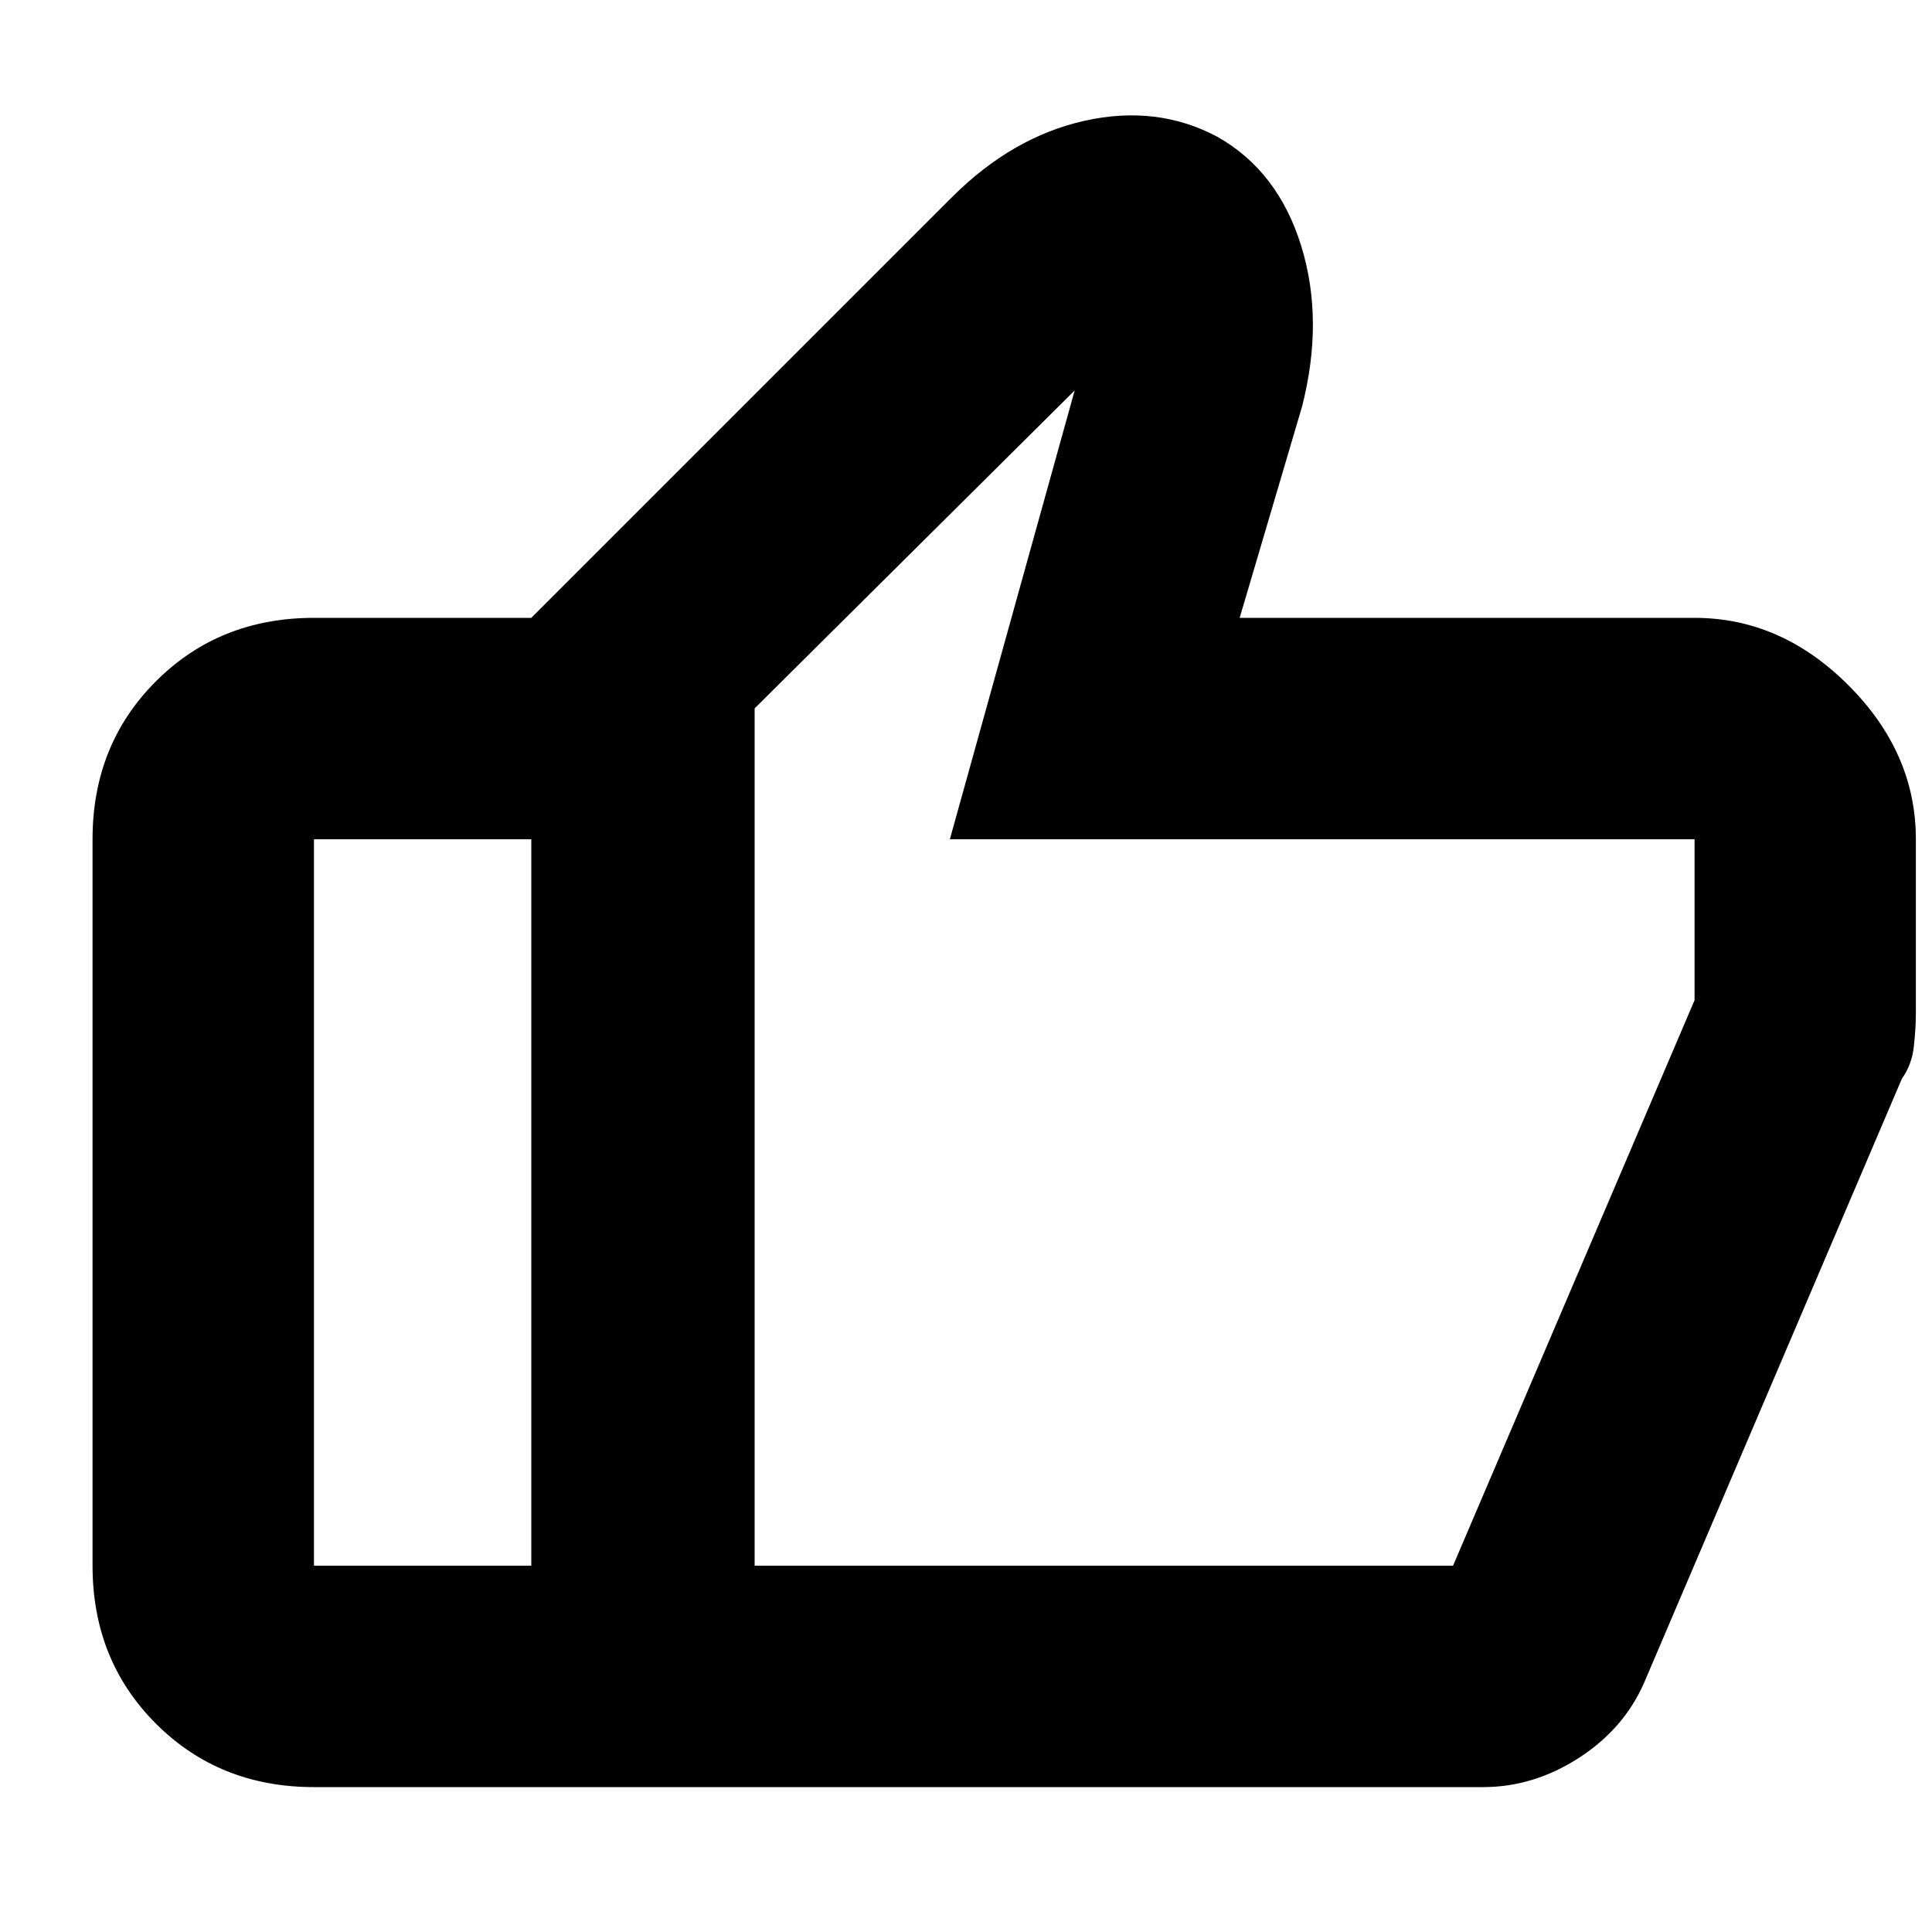 <svg xmlns="http://www.w3.org/2000/svg" height="20" width="20"><path d="M5.5 18.5V6.396l4.354-4.354q.625-.625 1.375-.792.75-.167 1.375.167.625.354.865 1.125.239.77.01 1.666l-.646 2.188h4.709q.896 0 1.593.698.698.698.698 1.594v1.791q0 .167-.021.354-.02.188-.124.334l-2.667 6.25q-.209.479-.677.781-.469.302-.99.302ZM7.812 7.333v8.875h7.23l2.5-5.854V8.688H9.833l1.292-4.646ZM3.25 18.5q-.979 0-1.635-.656-.657-.656-.657-1.636v-7.52q0-.98.657-1.636.656-.656 1.635-.656H5.5l.021 2.292H3.25v7.52h2.271V18.5Zm4.562-2.292V7.333v8.875Z"/></svg>